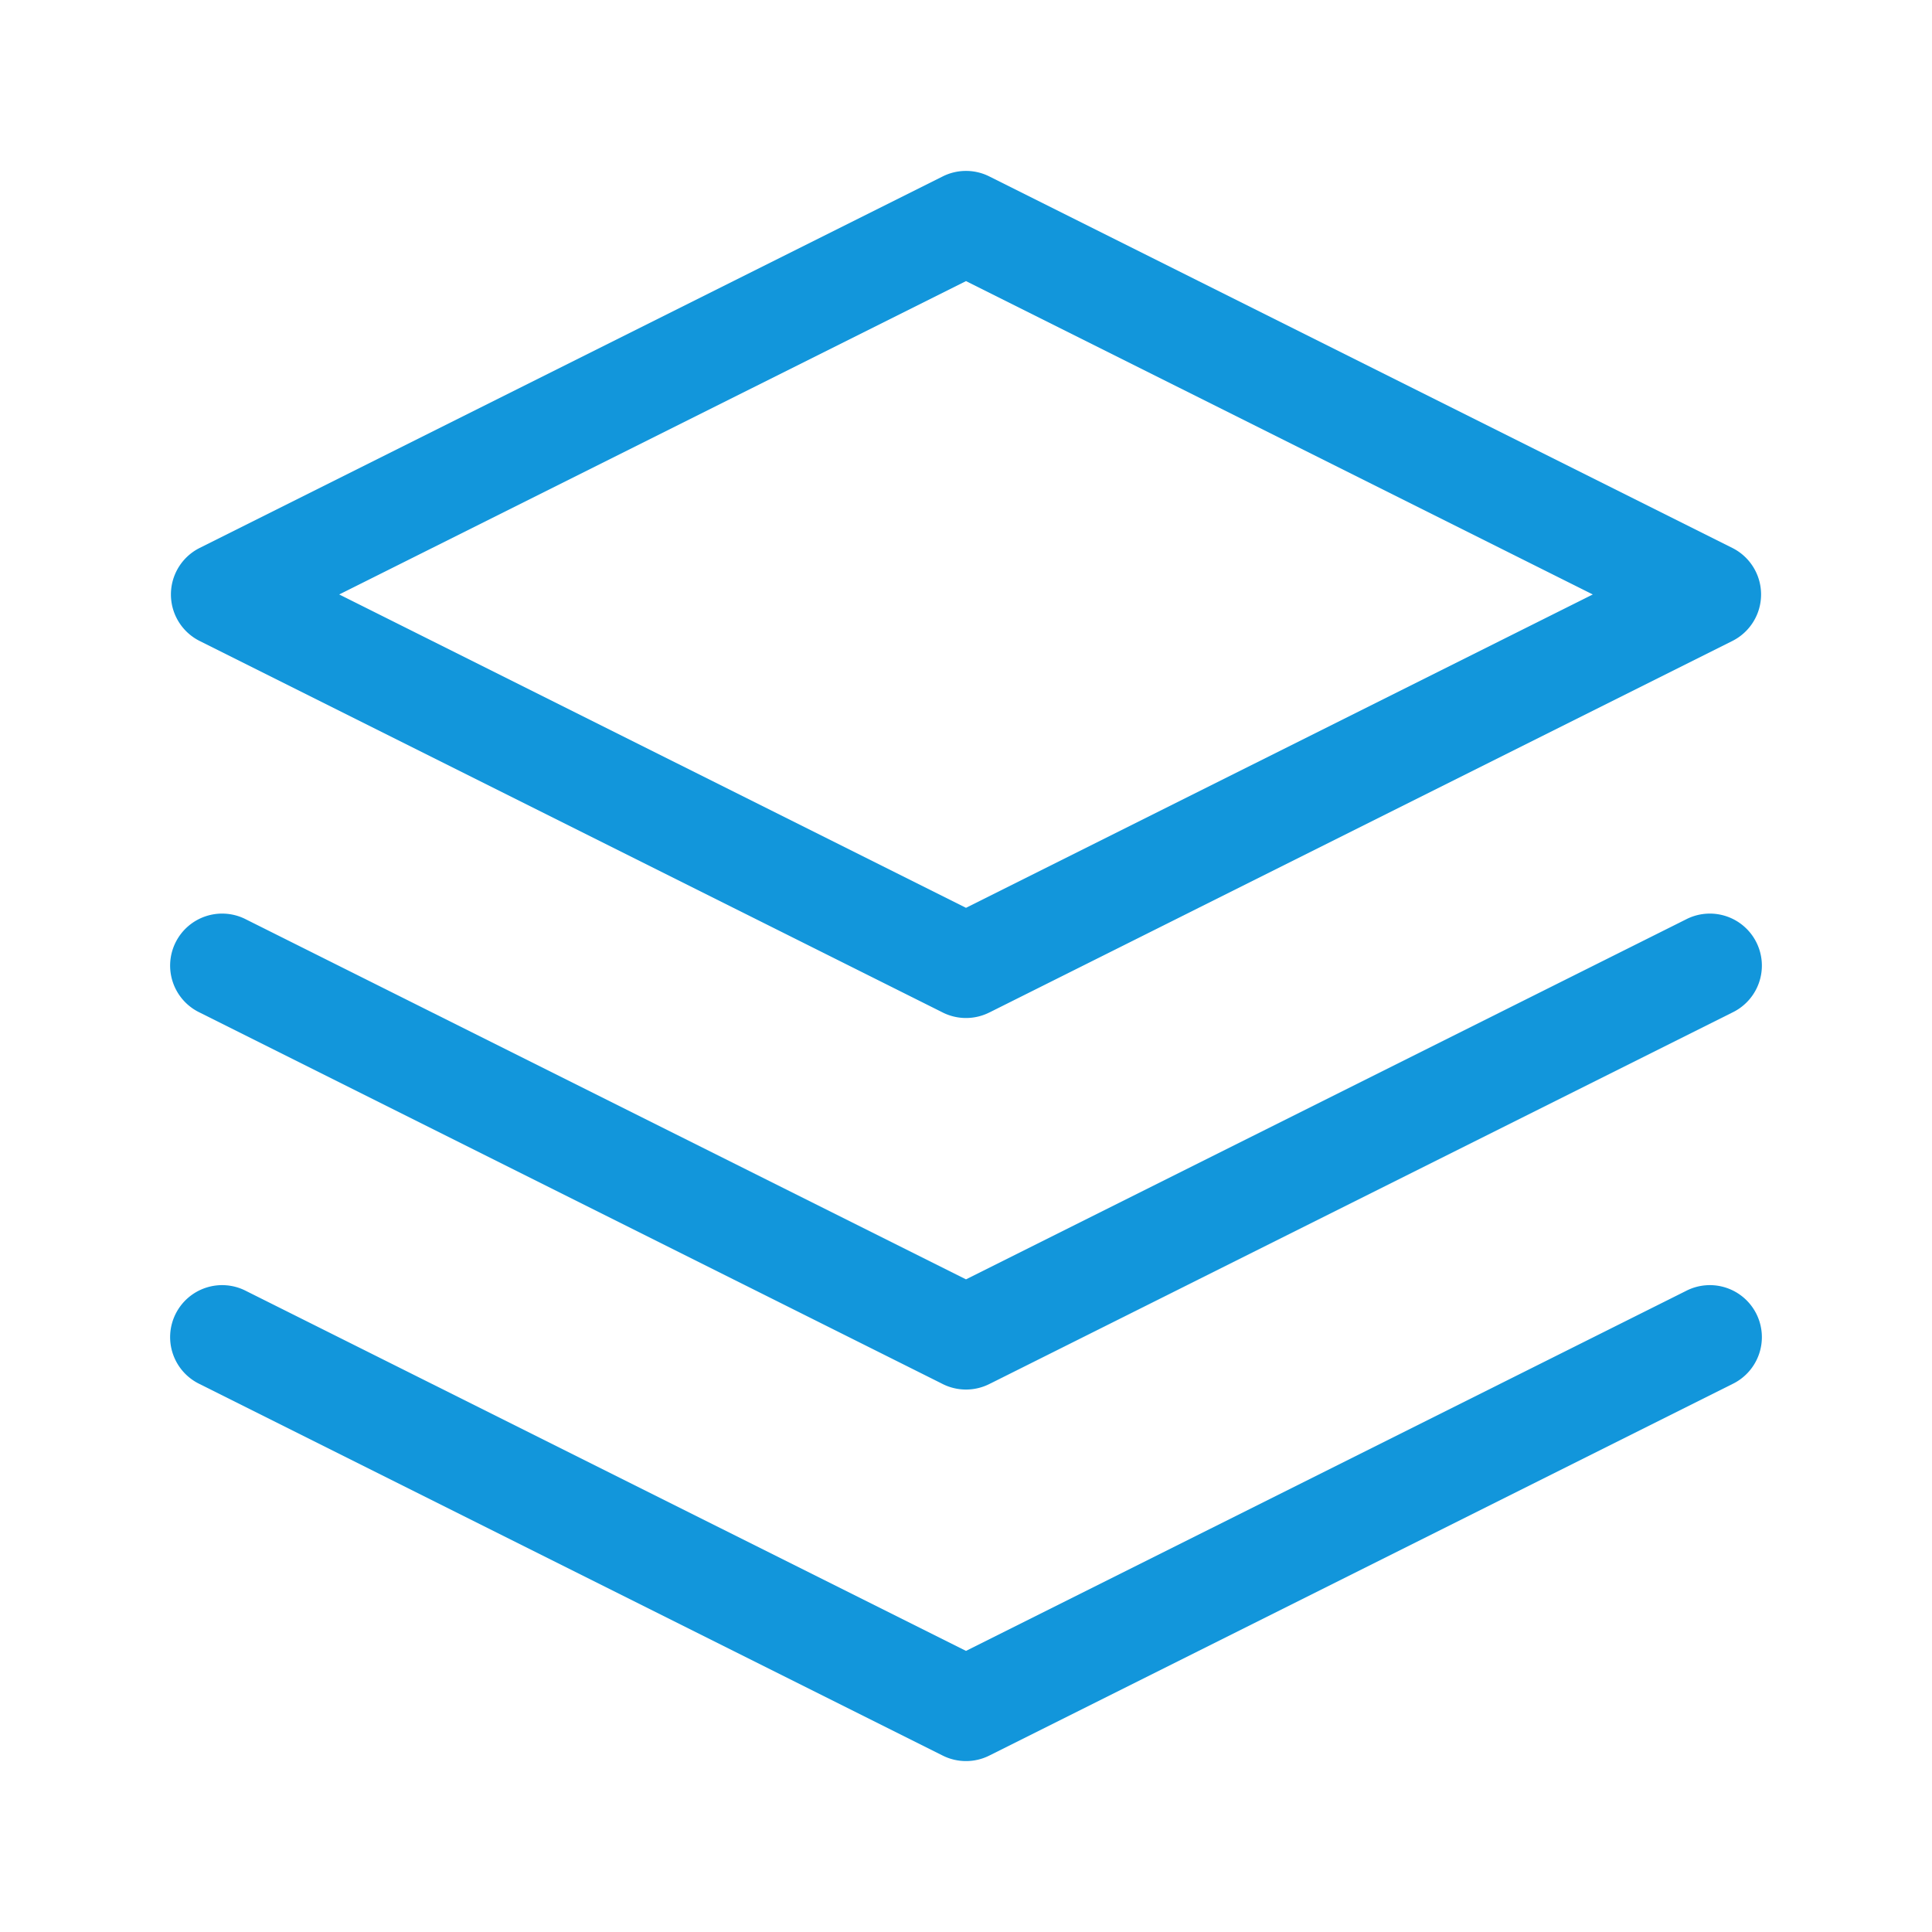 <?xml version="1.0" standalone="no"?><!DOCTYPE svg PUBLIC "-//W3C//DTD SVG 1.1//EN" "http://www.w3.org/Graphics/SVG/1.1/DTD/svg11.dtd"><svg t="1608255638214" class="icon" viewBox="0 0 1024 1024" version="1.1" xmlns="http://www.w3.org/2000/svg" p-id="7548" xmlns:xlink="http://www.w3.org/1999/xlink" width="512" height="512"><defs><style type="text/css"></style></defs><path d="M499.673 93.499a27.569 27.569 0 0 1 24.655 0l393.846 196.923a27.569 27.569 0 0 1 0 49.31l-393.846 196.923a27.569 27.569 0 0 1-24.655 0l-393.846-196.923a27.569 27.569 0 0 1 0-49.31l393.846-196.923zM512 148.992L179.791 315.077 512 481.162 844.209 315.077 512 148.992zM512 875.008l381.519-190.74a27.569 27.569 0 1 1 24.655 49.31l-393.846 196.923a27.569 27.569 0 0 1-24.655 0l-393.846-196.923a27.569 27.569 0 1 1 24.655-49.31L512 875.008z" fill="#1296db" p-id="7549"></path><path d="M893.519 487.345a27.569 27.569 0 1 1 24.655 49.31l-393.846 196.923a27.569 27.569 0 0 1-24.655 0l-393.846-196.923a27.569 27.569 0 1 1 24.655-49.31L512 678.085l381.519-190.74z" fill="#1296db" p-id="7550"></path></svg>